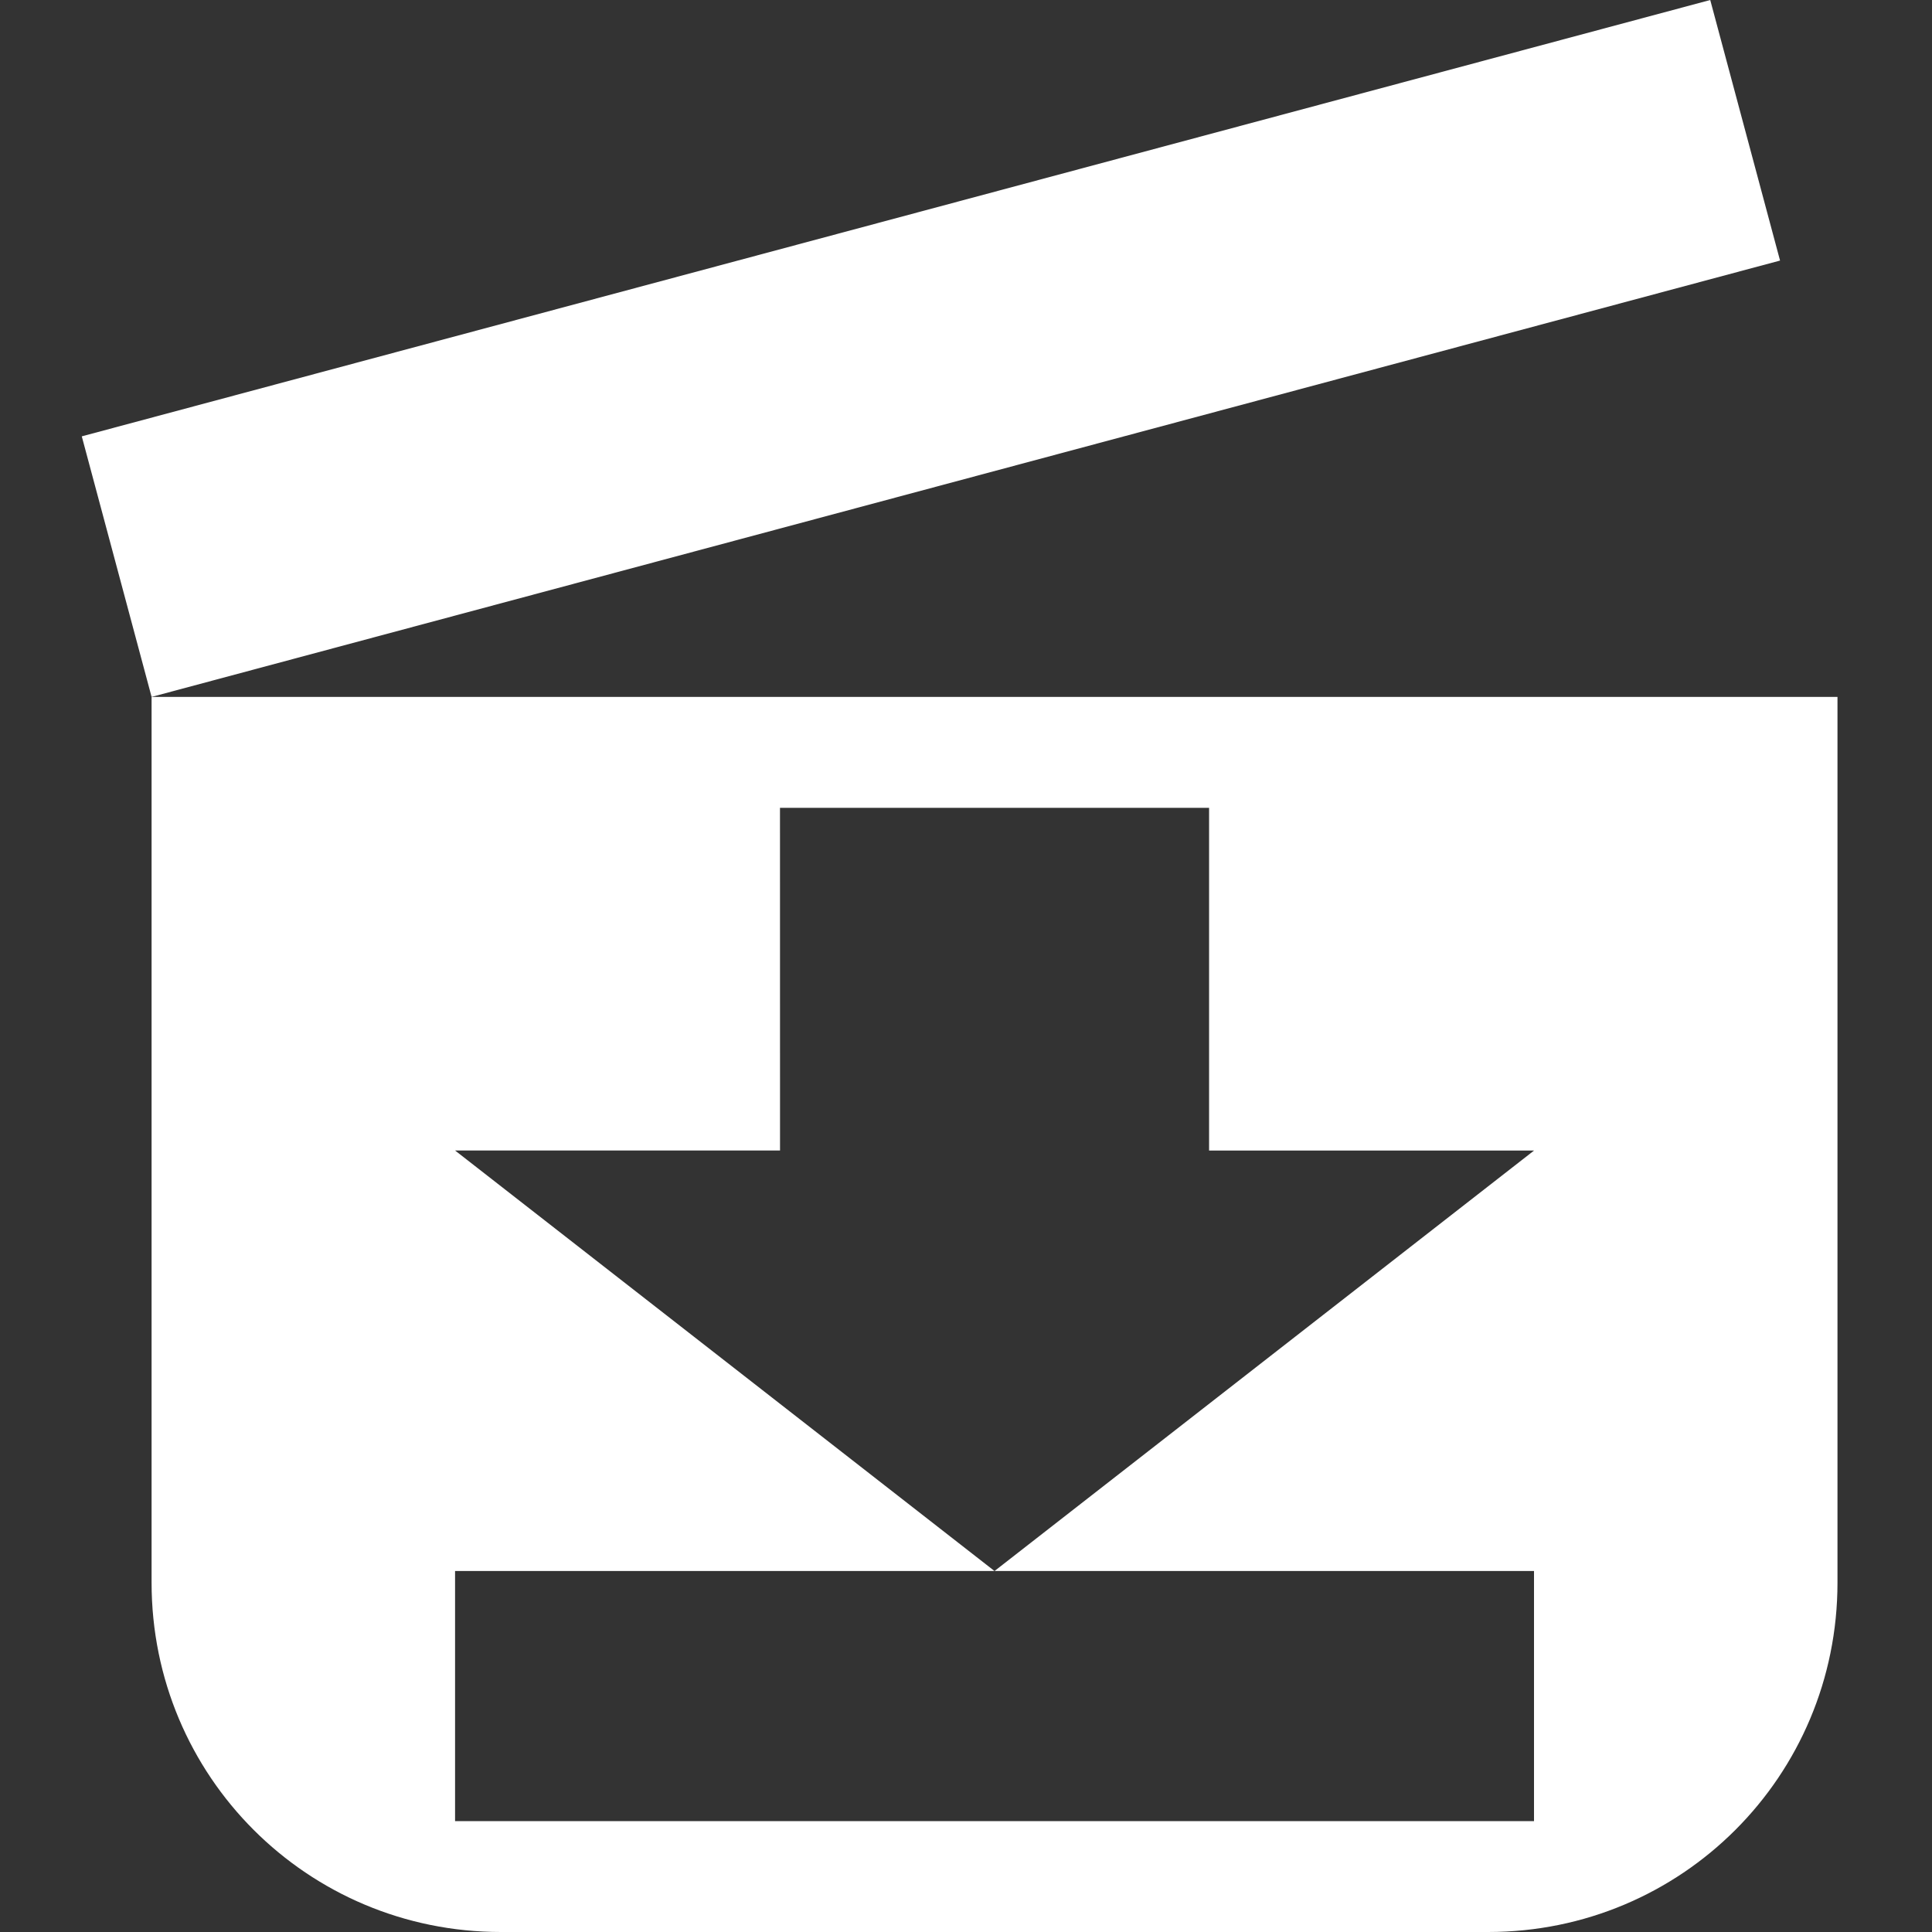 <?xml version="1.0" encoding="UTF-8" standalone="no"?>
<svg
   xmlns:dc="http://purl.org/dc/elements/1.1/"
   xmlns:cc="http://creativecommons.org/ns#"
   xmlns:rdf="http://www.w3.org/1999/02/22-rdf-syntax-ns#"
   xmlns:svg="http://www.w3.org/2000/svg"
   xmlns="http://www.w3.org/2000/svg"
   width="50mm"
   height="50mm"
   viewBox="0 0 50 50"
   version="1.1"
   id="svg8">
  <rect x="0" y="0" width="50" height="50" fill="#333333" stroke="none"/>
  <defs
     id="defs2" />
  <g
     id="layer1"
     transform="translate(-26.051,-30.38)">
    <path
       id="rect833"
       style="fill:#ffffff;stroke:none;stroke-width:0.933;stroke-linecap:square"
       d="m 29.974,48.416 v 22.923 c 0,5.009 4.032,9.041 9.041,9.041 h 25.549 c 5.009,0 9.041,-4.033 9.041,-9.041 V 48.416 Z m 16.263,2.871 h 11.105 v 8.869 h 8.41 L 51.789,71.038 h 13.962 v 6.472 H 37.828 V 71.038 H 51.789 L 37.828,60.155 h 8.41 z" />
    <rect
       style="fill:#ffffff;stroke:none;stroke-width:0.724;stroke-linecap:square"
       id="rect840"
       width="43.631"
       height="6.981"
       x="16.422"
       y="47.543"
       transform="rotate(-15)" />
  </g>
</svg>
